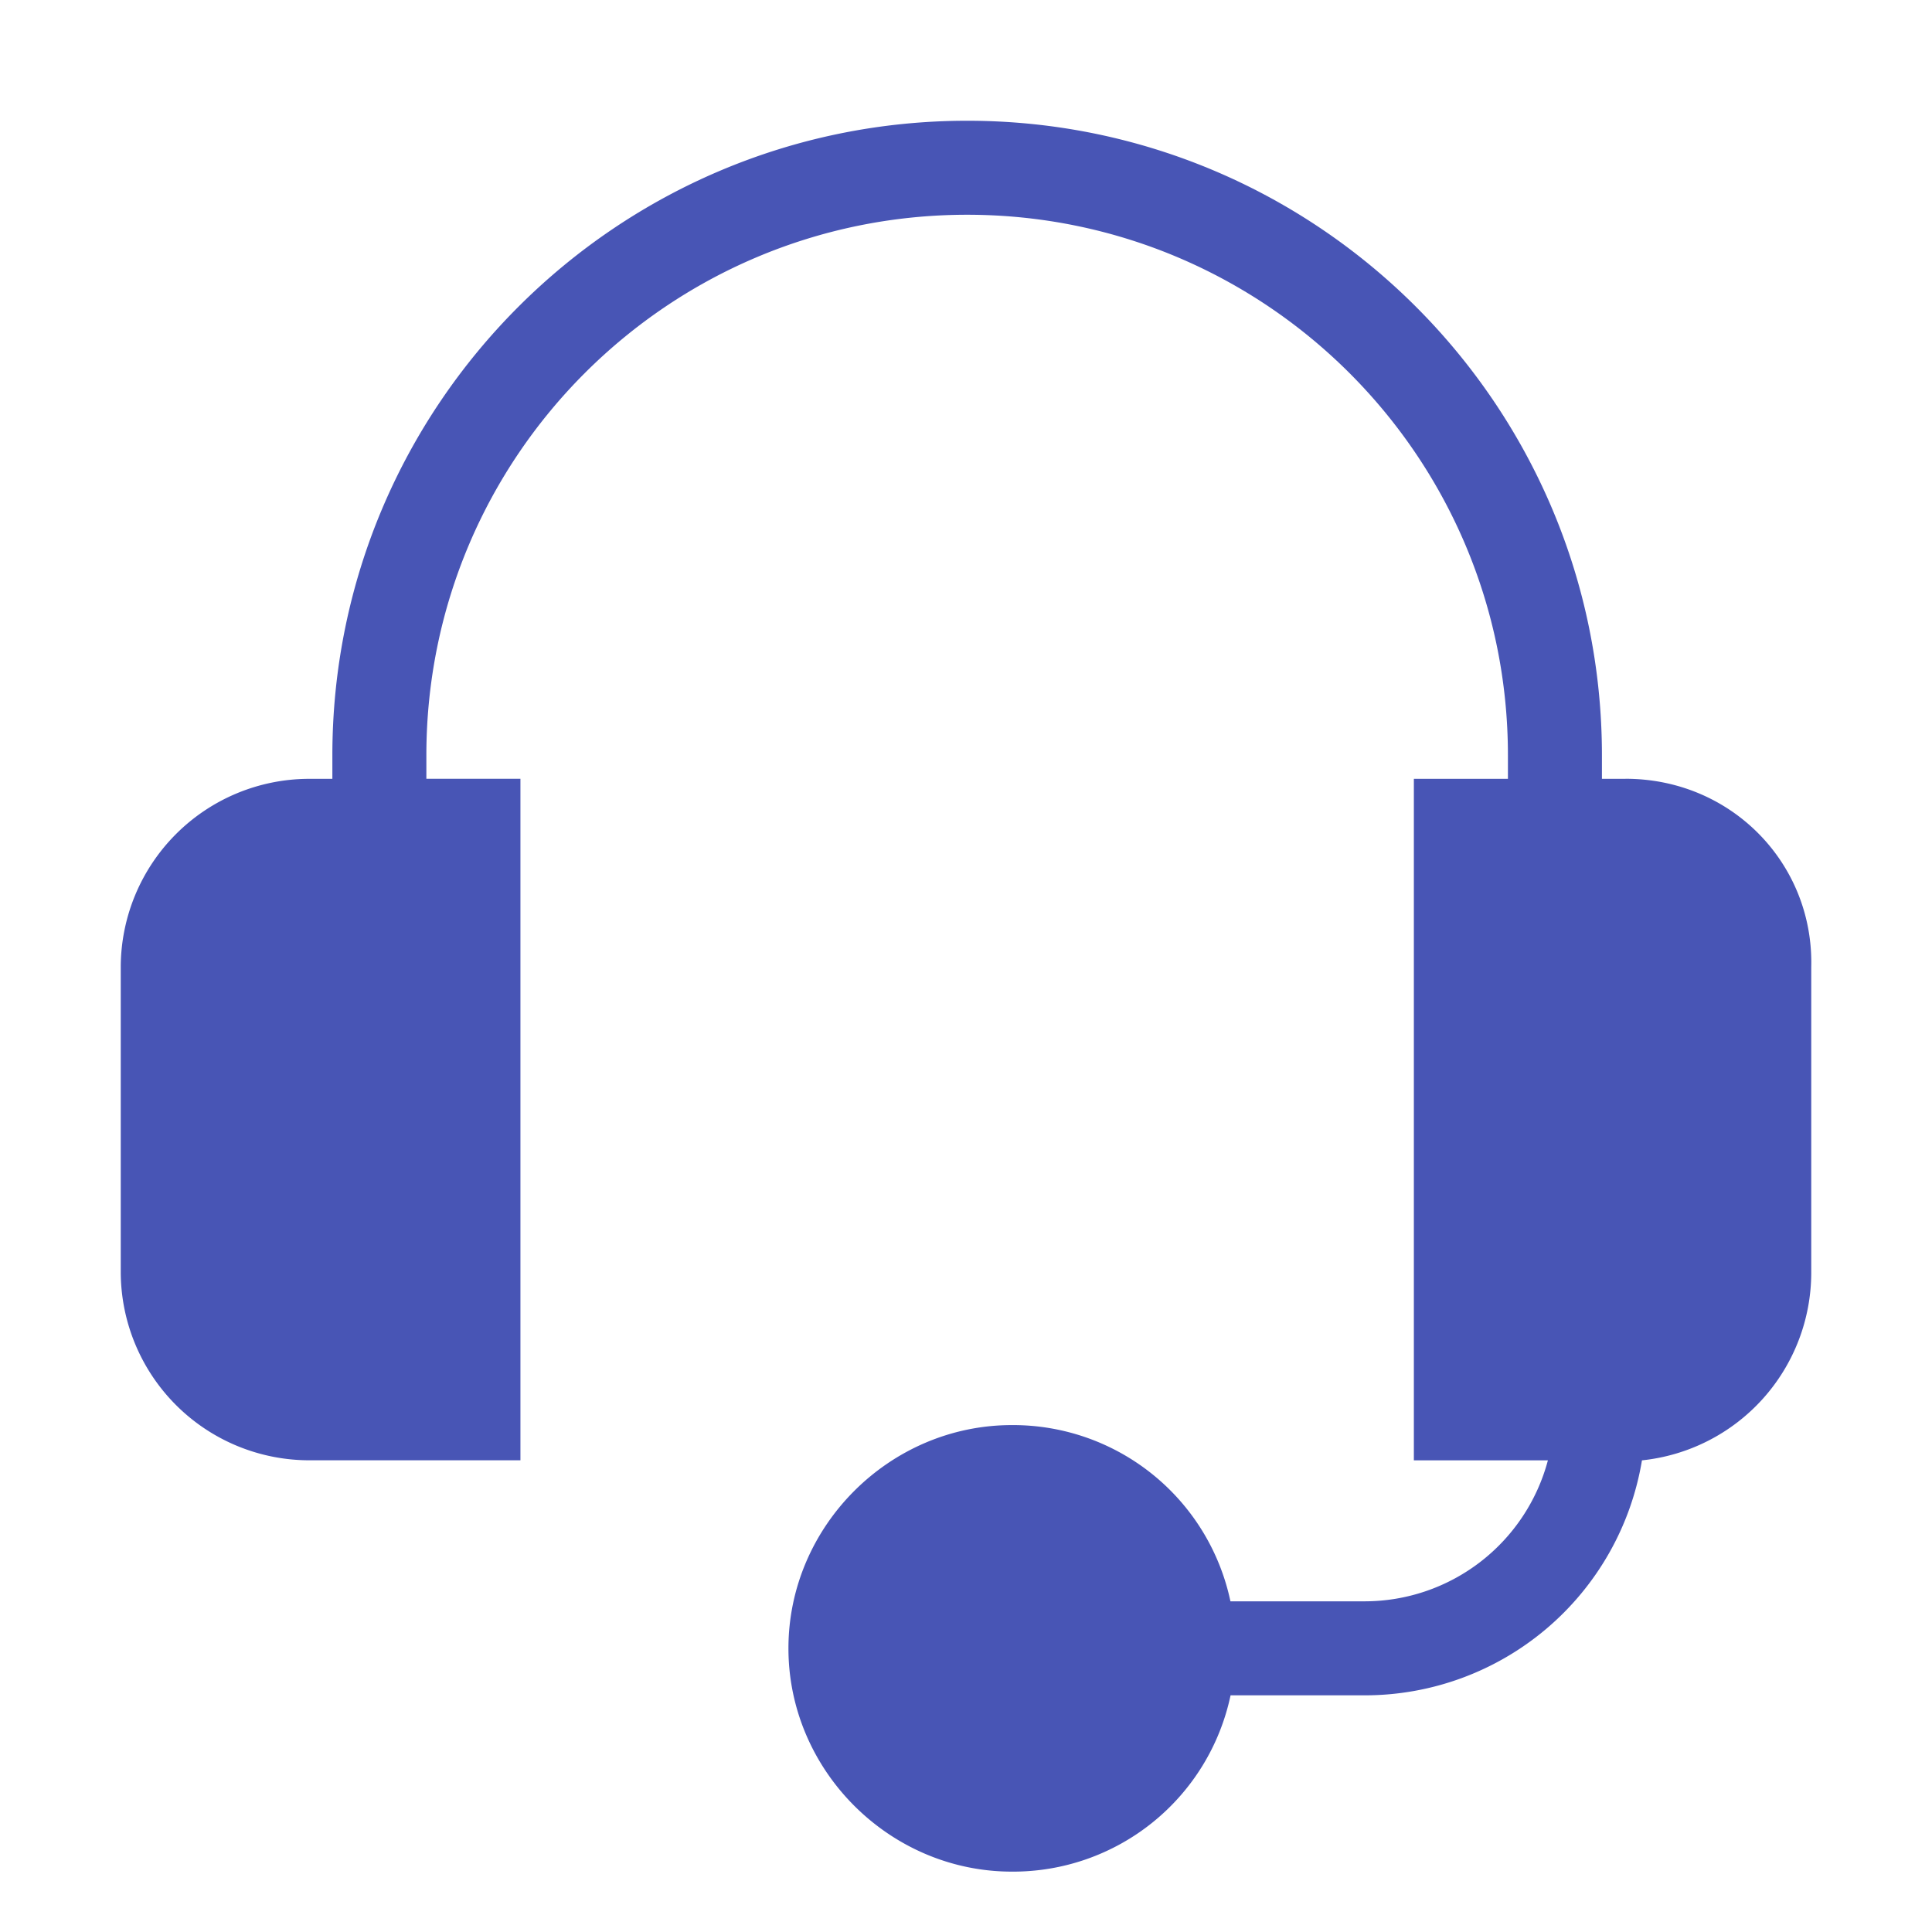 <svg xmlns="http://www.w3.org/2000/svg" width="32" height="32" viewBox="0 0 32 32">
    <path fill="#4855B5" fill-rule="nonzero" d="M26.923 12.9h-.39v-.39C26.533 6.71 21.821 2 16.02 2S5.505 6.71 5.505 12.51v.39h-.39A3.124 3.124 0 0 0 2 16.012v5.06a3.124 3.124 0 0 0 3.115 3.115H8.62V12.899H7.062v-.389c0-4.944 4.011-8.953 8.957-8.953 4.946 0 8.957 4.01 8.957 8.953v.39h-1.558v11.288h2.22a3.142 3.142 0 0 1-3.038 2.335h-2.22a3.681 3.681 0 0 0-3.621-2.919c-2.025 0-3.7 1.674-3.7 3.698S14.734 31 16.76 31a3.681 3.681 0 0 0 3.622-2.92h2.22a4.654 4.654 0 0 0 4.594-3.892A3.128 3.128 0 0 0 30 21.074v-5.06c.04-1.713-1.324-3.115-3.076-3.115z"/>
</svg>
